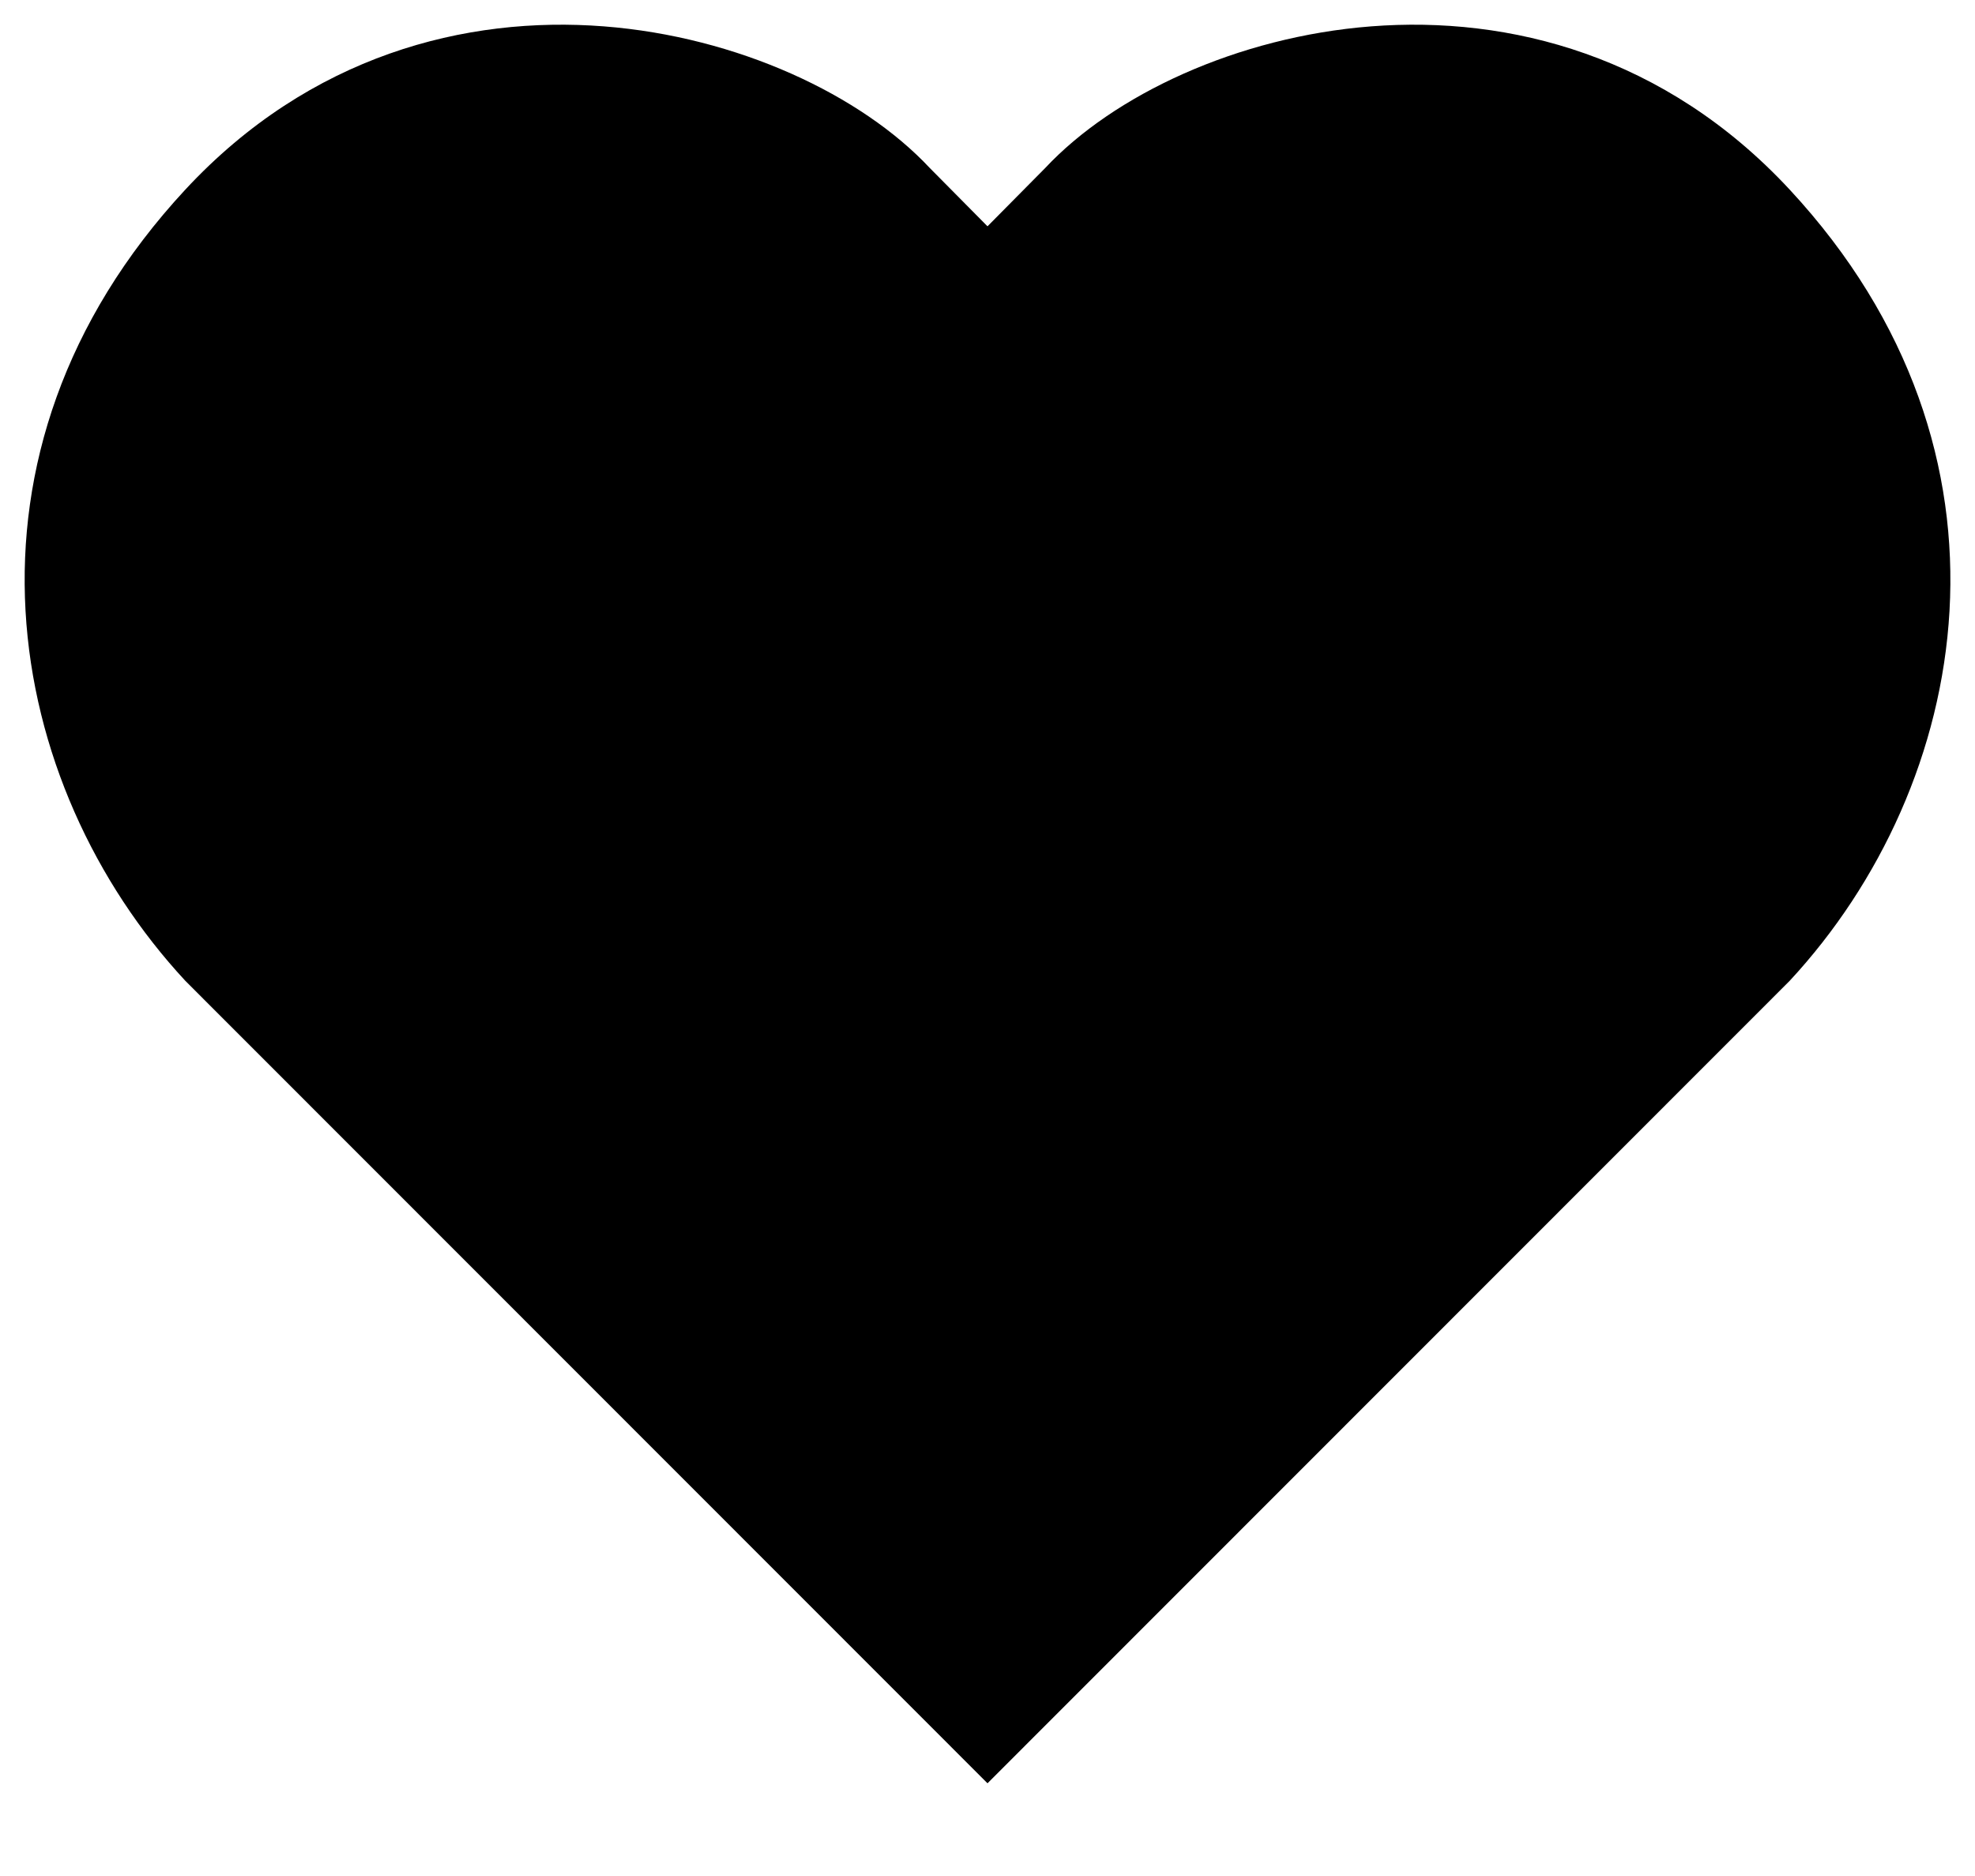 <svg width="20" height="19" viewBox="0 0 20 19" fill="none" xmlns="http://www.w3.org/2000/svg">
<path fill-rule="evenodd" clip-rule="evenodd" d="M13.885 0.267C12.53 0.372 11.276 0.962 10.584 1.702L10 2.292L9.416 1.702C8.724 0.962 7.47 0.372 6.115 0.267C4.717 0.158 3.139 0.561 1.877 1.92C-0.602 4.592 0.04 7.954 1.877 9.934L1.887 9.944L10 18.061L18.113 9.944L18.123 9.934C19.96 7.954 20.603 4.592 18.123 1.92C16.861 0.561 15.283 0.158 13.885 0.267Z" fill="black"/>
</svg>
